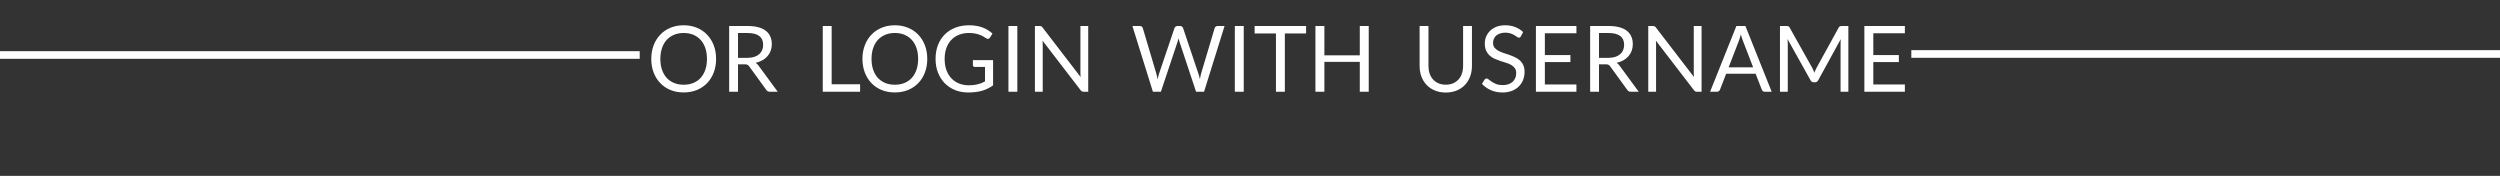 <svg width="327" height="23" viewBox="0 0 327 23" fill="none" xmlns="http://www.w3.org/2000/svg">
<rect x="0" y="0" width="327" height="23" fill="#333333" stroke="none"/>
<path d="M93.665 7.704C93.665 8.348 93.563 8.94 93.359 9.48C93.155 10.016 92.867 10.478 92.495 10.866C92.123 11.254 91.675 11.556 91.151 11.772C90.631 11.984 90.055 12.09 89.423 12.09C88.791 12.09 88.215 11.984 87.695 11.772C87.175 11.556 86.729 11.254 86.357 10.866C85.985 10.478 85.697 10.016 85.493 9.48C85.289 8.94 85.187 8.348 85.187 7.704C85.187 7.06 85.289 6.47 85.493 5.934C85.697 5.394 85.985 4.93 86.357 4.542C86.729 4.15 87.175 3.846 87.695 3.63C88.215 3.414 88.791 3.306 89.423 3.306C90.055 3.306 90.631 3.414 91.151 3.63C91.675 3.846 92.123 4.15 92.495 4.542C92.867 4.93 93.155 5.394 93.359 5.934C93.563 6.47 93.665 7.06 93.665 7.704ZM92.471 7.704C92.471 7.176 92.399 6.702 92.255 6.282C92.111 5.862 91.907 5.508 91.643 5.22C91.379 4.928 91.059 4.704 90.683 4.548C90.307 4.392 89.887 4.314 89.423 4.314C88.963 4.314 88.545 4.392 88.169 4.548C87.793 4.704 87.471 4.928 87.203 5.22C86.939 5.508 86.735 5.862 86.591 6.282C86.447 6.702 86.375 7.176 86.375 7.704C86.375 8.232 86.447 8.706 86.591 9.126C86.735 9.542 86.939 9.896 87.203 10.188C87.471 10.476 87.793 10.698 88.169 10.854C88.545 11.006 88.963 11.082 89.423 11.082C89.887 11.082 90.307 11.006 90.683 10.854C91.059 10.698 91.379 10.476 91.643 10.188C91.907 9.896 92.111 9.542 92.255 9.126C92.399 8.706 92.471 8.232 92.471 7.704ZM96.531 8.412V12H95.374V3.402H97.803C98.347 3.402 98.817 3.458 99.213 3.57C99.609 3.678 99.936 3.836 100.191 4.044C100.451 4.252 100.643 4.504 100.767 4.8C100.891 5.092 100.953 5.42 100.953 5.784C100.953 6.088 100.905 6.372 100.809 6.636C100.713 6.9 100.573 7.138 100.389 7.35C100.209 7.558 99.987 7.736 99.724 7.884C99.463 8.032 99.168 8.144 98.835 8.22C98.98 8.304 99.108 8.426 99.219 8.586L101.727 12H100.695C100.483 12 100.327 11.918 100.227 11.754L97.996 8.682C97.927 8.586 97.853 8.518 97.773 8.478C97.694 8.434 97.573 8.412 97.413 8.412H96.531ZM96.531 7.566H97.749C98.09 7.566 98.388 7.526 98.644 7.446C98.903 7.362 99.12 7.246 99.291 7.098C99.468 6.946 99.6 6.766 99.688 6.558C99.775 6.35 99.82 6.12 99.82 5.868C99.82 5.356 99.65 4.97 99.309 4.71C98.974 4.45 98.472 4.32 97.803 4.32H96.531V7.566ZM108.781 11.022H112.501V12H107.617V3.402H108.781V11.022ZM121.286 7.704C121.286 8.348 121.184 8.94 120.98 9.48C120.776 10.016 120.488 10.478 120.116 10.866C119.744 11.254 119.296 11.556 118.772 11.772C118.252 11.984 117.676 12.09 117.044 12.09C116.412 12.09 115.836 11.984 115.316 11.772C114.796 11.556 114.35 11.254 113.978 10.866C113.606 10.478 113.318 10.016 113.114 9.48C112.91 8.94 112.808 8.348 112.808 7.704C112.808 7.06 112.91 6.47 113.114 5.934C113.318 5.394 113.606 4.93 113.978 4.542C114.35 4.15 114.796 3.846 115.316 3.63C115.836 3.414 116.412 3.306 117.044 3.306C117.676 3.306 118.252 3.414 118.772 3.63C119.296 3.846 119.744 4.15 120.116 4.542C120.488 4.93 120.776 5.394 120.98 5.934C121.184 6.47 121.286 7.06 121.286 7.704ZM120.092 7.704C120.092 7.176 120.02 6.702 119.876 6.282C119.732 5.862 119.528 5.508 119.264 5.22C119 4.928 118.68 4.704 118.304 4.548C117.928 4.392 117.508 4.314 117.044 4.314C116.584 4.314 116.166 4.392 115.79 4.548C115.414 4.704 115.092 4.928 114.824 5.22C114.56 5.508 114.356 5.862 114.212 6.282C114.068 6.702 113.996 7.176 113.996 7.704C113.996 8.232 114.068 8.706 114.212 9.126C114.356 9.542 114.56 9.896 114.824 10.188C115.092 10.476 115.414 10.698 115.79 10.854C116.166 11.006 116.584 11.082 117.044 11.082C117.508 11.082 117.928 11.006 118.304 10.854C118.68 10.698 119 10.476 119.264 10.188C119.528 9.896 119.732 9.542 119.876 9.126C120.02 8.706 120.092 8.232 120.092 7.704ZM126.709 11.154C126.941 11.154 127.153 11.144 127.345 11.124C127.541 11.1 127.725 11.066 127.897 11.022C128.069 10.978 128.231 10.926 128.383 10.866C128.535 10.802 128.687 10.73 128.839 10.65V8.754H127.507C127.431 8.754 127.369 8.732 127.321 8.688C127.277 8.644 127.255 8.59 127.255 8.526V7.866H129.895V11.166C129.679 11.322 129.453 11.458 129.217 11.574C128.985 11.69 128.735 11.788 128.467 11.868C128.203 11.944 127.919 12 127.615 12.036C127.311 12.076 126.981 12.096 126.625 12.096C126.001 12.096 125.429 11.99 124.909 11.778C124.389 11.562 123.941 11.262 123.565 10.878C123.189 10.49 122.895 10.026 122.683 9.486C122.475 8.946 122.371 8.352 122.371 7.704C122.371 7.048 122.473 6.45 122.677 5.91C122.885 5.37 123.179 4.908 123.559 4.524C123.943 4.136 124.405 3.836 124.945 3.624C125.489 3.412 126.097 3.306 126.769 3.306C127.109 3.306 127.425 3.332 127.717 3.384C128.009 3.432 128.279 3.504 128.527 3.6C128.779 3.692 129.011 3.806 129.223 3.942C129.435 4.074 129.633 4.224 129.817 4.392L129.487 4.92C129.419 5.028 129.331 5.082 129.223 5.082C129.159 5.082 129.089 5.06 129.013 5.016C128.913 4.96 128.801 4.892 128.677 4.812C128.553 4.732 128.401 4.656 128.221 4.584C128.045 4.508 127.835 4.444 127.591 4.392C127.351 4.34 127.065 4.314 126.733 4.314C126.249 4.314 125.811 4.394 125.419 4.554C125.027 4.71 124.693 4.936 124.417 5.232C124.141 5.524 123.929 5.88 123.781 6.3C123.633 6.716 123.559 7.184 123.559 7.704C123.559 8.248 123.635 8.734 123.787 9.162C123.943 9.586 124.161 9.946 124.441 10.242C124.721 10.538 125.053 10.764 125.437 10.92C125.821 11.076 126.245 11.154 126.709 11.154ZM133.067 12H131.903V3.402H133.067V12ZM135.967 3.402C136.071 3.402 136.147 3.416 136.195 3.444C136.247 3.468 136.305 3.52 136.369 3.6L141.349 10.08C141.337 9.976 141.329 9.876 141.325 9.78C141.321 9.68 141.319 9.584 141.319 9.492V3.402H142.339V12H141.751C141.659 12 141.581 11.984 141.517 11.952C141.457 11.92 141.397 11.866 141.337 11.79L136.363 5.316C136.371 5.416 136.377 5.514 136.381 5.61C136.385 5.706 136.387 5.794 136.387 5.874V12H135.367V3.402H135.967ZM148.118 3.402H149.084C149.188 3.402 149.274 3.428 149.342 3.48C149.41 3.532 149.456 3.598 149.48 3.678L151.256 9.654C151.288 9.762 151.316 9.878 151.34 10.002C151.368 10.126 151.394 10.256 151.418 10.392C151.446 10.256 151.474 10.126 151.502 10.002C151.53 9.874 151.562 9.758 151.598 9.654L153.62 3.678C153.644 3.61 153.69 3.548 153.758 3.492C153.83 3.432 153.916 3.402 154.016 3.402H154.352C154.456 3.402 154.54 3.428 154.604 3.48C154.672 3.532 154.72 3.598 154.748 3.678L156.758 9.654C156.83 9.862 156.894 10.1 156.95 10.368C156.974 10.236 156.996 10.11 157.016 9.99C157.036 9.87 157.062 9.758 157.094 9.654L158.876 3.678C158.896 3.606 158.94 3.542 159.008 3.486C159.08 3.43 159.166 3.402 159.266 3.402H160.172L157.49 12H156.446L154.268 5.442C154.224 5.318 154.184 5.174 154.148 5.01C154.128 5.09 154.108 5.168 154.088 5.244C154.072 5.316 154.054 5.382 154.034 5.442L151.844 12H150.8L148.118 3.402ZM162.68 12H161.516V3.402H162.68V12ZM170.836 3.402V4.38H168.058V12H166.894V4.38H164.104V3.402H170.836ZM179.03 12H177.86V8.088H173.228V12H172.058V3.402H173.228V7.236H177.86V3.402H179.03V12ZM189.111 11.076C189.467 11.076 189.785 11.016 190.065 10.896C190.345 10.776 190.581 10.608 190.773 10.392C190.969 10.176 191.117 9.918 191.217 9.618C191.321 9.318 191.373 8.988 191.373 8.628V3.402H192.531V8.628C192.531 9.124 192.451 9.584 192.291 10.008C192.135 10.432 191.909 10.8 191.613 11.112C191.321 11.42 190.963 11.662 190.539 11.838C190.115 12.014 189.639 12.102 189.111 12.102C188.583 12.102 188.107 12.014 187.683 11.838C187.259 11.662 186.899 11.42 186.603 11.112C186.307 10.8 186.079 10.432 185.919 10.008C185.763 9.584 185.685 9.124 185.685 8.628V3.402H186.843V8.622C186.843 8.982 186.893 9.312 186.993 9.612C187.097 9.912 187.245 10.17 187.437 10.386C187.633 10.602 187.871 10.772 188.151 10.896C188.435 11.016 188.755 11.076 189.111 11.076ZM198.939 4.746C198.903 4.806 198.865 4.852 198.825 4.884C198.785 4.912 198.733 4.926 198.669 4.926C198.601 4.926 198.521 4.892 198.429 4.824C198.341 4.756 198.227 4.682 198.087 4.602C197.951 4.518 197.785 4.442 197.589 4.374C197.397 4.306 197.163 4.272 196.887 4.272C196.627 4.272 196.397 4.308 196.197 4.38C195.997 4.448 195.829 4.542 195.693 4.662C195.561 4.782 195.461 4.924 195.393 5.088C195.325 5.248 195.291 5.422 195.291 5.61C195.291 5.85 195.349 6.05 195.465 6.21C195.585 6.366 195.741 6.5 195.933 6.612C196.129 6.724 196.349 6.822 196.593 6.906C196.841 6.986 197.093 7.07 197.349 7.158C197.609 7.246 197.861 7.346 198.105 7.458C198.353 7.566 198.573 7.704 198.765 7.872C198.961 8.04 199.117 8.246 199.233 8.49C199.353 8.734 199.413 9.034 199.413 9.39C199.413 9.766 199.349 10.12 199.221 10.452C199.093 10.78 198.905 11.066 198.657 11.31C198.413 11.554 198.111 11.746 197.751 11.886C197.395 12.026 196.989 12.096 196.533 12.096C195.977 12.096 195.469 11.996 195.009 11.796C194.553 11.592 194.163 11.318 193.839 10.974L194.175 10.422C194.207 10.378 194.245 10.342 194.289 10.314C194.337 10.282 194.389 10.266 194.445 10.266C194.529 10.266 194.625 10.312 194.733 10.404C194.841 10.492 194.975 10.59 195.135 10.698C195.299 10.806 195.495 10.906 195.723 10.998C195.955 11.086 196.237 11.13 196.569 11.13C196.845 11.13 197.091 11.092 197.307 11.016C197.523 10.94 197.705 10.834 197.853 10.698C198.005 10.558 198.121 10.392 198.201 10.2C198.281 10.008 198.321 9.794 198.321 9.558C198.321 9.298 198.261 9.086 198.141 8.922C198.025 8.754 197.871 8.614 197.679 8.502C197.487 8.39 197.267 8.296 197.019 8.22C196.775 8.14 196.523 8.06 196.263 7.98C196.007 7.896 195.755 7.8 195.507 7.692C195.263 7.584 195.045 7.444 194.853 7.272C194.661 7.1 194.505 6.886 194.385 6.63C194.269 6.37 194.211 6.05 194.211 5.67C194.211 5.366 194.269 5.072 194.385 4.788C194.505 4.504 194.677 4.252 194.901 4.032C195.125 3.812 195.401 3.636 195.729 3.504C196.061 3.372 196.441 3.306 196.869 3.306C197.349 3.306 197.787 3.382 198.183 3.534C198.579 3.686 198.925 3.906 199.221 4.194L198.939 4.746ZM206.196 3.402V4.35H202.068V7.206H205.41V8.118H202.068V11.052H206.196V12H200.898V3.402H206.196ZM209.149 8.412V12H207.991V3.402H210.421C210.965 3.402 211.435 3.458 211.831 3.57C212.227 3.678 212.553 3.836 212.809 4.044C213.069 4.252 213.261 4.504 213.385 4.8C213.509 5.092 213.571 5.42 213.571 5.784C213.571 6.088 213.523 6.372 213.427 6.636C213.331 6.9 213.191 7.138 213.007 7.35C212.827 7.558 212.605 7.736 212.341 7.884C212.081 8.032 211.785 8.144 211.453 8.22C211.597 8.304 211.725 8.426 211.837 8.586L214.345 12H213.313C213.101 12 212.945 11.918 212.845 11.754L210.613 8.682C210.545 8.586 210.471 8.518 210.391 8.478C210.311 8.434 210.191 8.412 210.031 8.412H209.149ZM209.149 7.566H210.367C210.707 7.566 211.005 7.526 211.261 7.446C211.521 7.362 211.737 7.246 211.909 7.098C212.085 6.946 212.217 6.766 212.305 6.558C212.393 6.35 212.437 6.12 212.437 5.868C212.437 5.356 212.267 4.97 211.927 4.71C211.591 4.45 211.089 4.32 210.421 4.32H209.149V7.566ZM216.193 3.402C216.297 3.402 216.373 3.416 216.421 3.444C216.473 3.468 216.531 3.52 216.595 3.6L221.575 10.08C221.563 9.976 221.555 9.876 221.551 9.78C221.547 9.68 221.545 9.584 221.545 9.492V3.402H222.565V12H221.977C221.885 12 221.807 11.984 221.743 11.952C221.683 11.92 221.623 11.866 221.563 11.79L216.589 5.316C216.597 5.416 216.603 5.514 216.607 5.61C216.611 5.706 216.613 5.794 216.613 5.874V12H215.593V3.402H216.193ZM231.738 12H230.838C230.734 12 230.65 11.974 230.586 11.922C230.522 11.87 230.474 11.804 230.442 11.724L229.638 9.648H225.78L224.976 11.724C224.948 11.796 224.9 11.86 224.832 11.916C224.764 11.972 224.68 12 224.58 12H223.68L227.118 3.402H228.3L231.738 12ZM226.104 8.808H229.314L227.964 5.31C227.876 5.094 227.79 4.824 227.706 4.5C227.662 4.664 227.618 4.816 227.574 4.956C227.534 5.092 227.494 5.212 227.454 5.316L226.104 8.808ZM237.05 8.892C237.106 8.988 237.154 9.09 237.194 9.198C237.238 9.302 237.28 9.408 237.32 9.516C237.36 9.404 237.402 9.298 237.446 9.198C237.49 9.094 237.54 8.99 237.596 8.886L240.506 3.6C240.558 3.508 240.612 3.452 240.668 3.432C240.724 3.412 240.804 3.402 240.908 3.402H241.766V12H240.746V5.682C240.746 5.598 240.748 5.508 240.752 5.412C240.756 5.316 240.762 5.218 240.77 5.118L237.824 10.494C237.724 10.674 237.584 10.764 237.404 10.764H237.236C237.056 10.764 236.916 10.674 236.816 10.494L233.804 5.1C233.816 5.204 233.824 5.306 233.828 5.406C233.836 5.506 233.84 5.598 233.84 5.682V12H232.82V3.402H233.678C233.782 3.402 233.862 3.412 233.918 3.432C233.974 3.452 234.028 3.508 234.08 3.6L237.05 8.892ZM249.157 3.402V4.35H245.029V7.206H248.371V8.118H245.029V11.052H249.157V12H243.859V3.402H249.157Z" fill="white"/>
<line y1="7.194" x2="83.674" y2="7.194" stroke="white"/>
<line x1="250" y1="7.06" x2="327" y2="7.06" stroke="white"/>
</svg>
